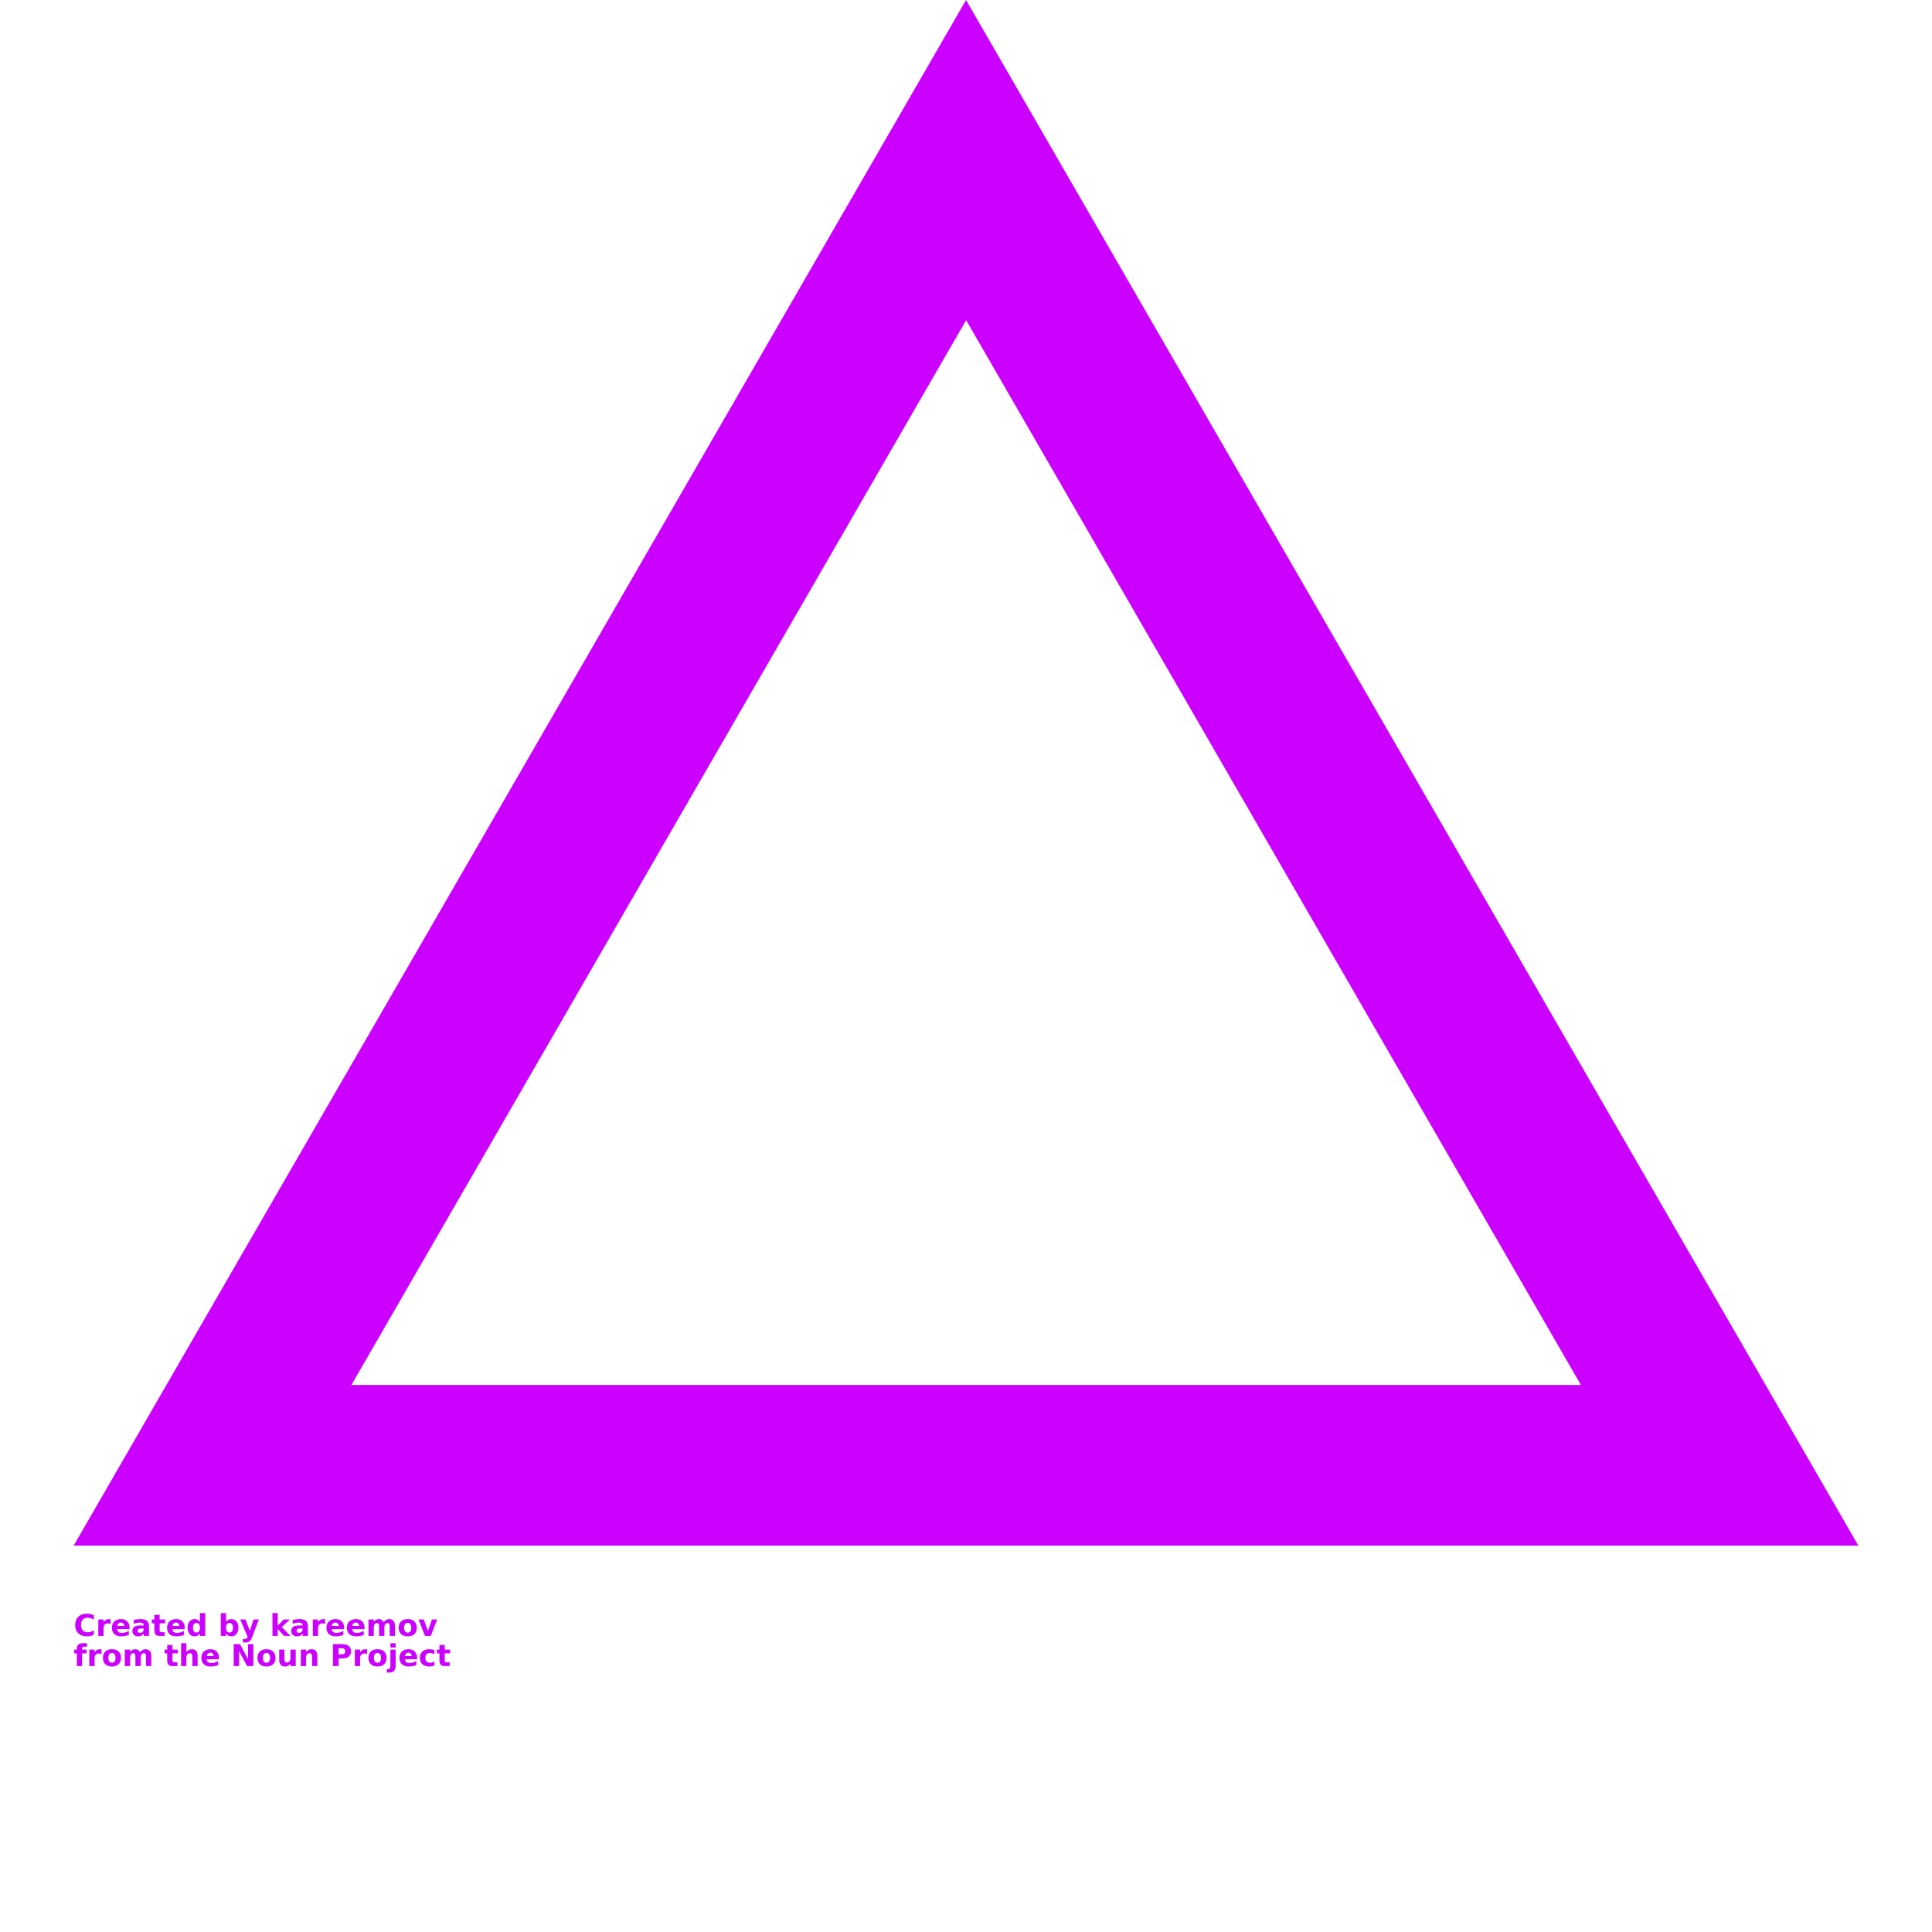 <?xml version="1.0" encoding="UTF-8"?>
<svg fill="#c0f" width="700pt" height="700pt" version="1.1" viewBox="0 0 700 700" xmlns="http://www.w3.org/2000/svg" xmlns:xlink="http://www.w3.org/1999/xlink">
 <defs>
  <symbol id="t" overflow="visible">
   <path d="m7.312-0.438c-0.387 0.199-0.781 0.344-1.188 0.438-0.406 0.102-0.836 0.156-1.281 0.156-1.324 0-2.371-0.367-3.141-1.109-0.773-0.738-1.156-1.742-1.156-3.016 0-1.27 0.383-2.273 1.156-3.016 0.77-0.738 1.816-1.109 3.141-1.109 0.445 0 0.875 0.055 1.281 0.156 0.406 0.094 0.801 0.242 1.188 0.438v1.641c-0.387-0.258-0.766-0.445-1.141-0.562-0.367-0.125-0.75-0.188-1.156-0.188-0.73 0-1.309 0.234-1.734 0.703-0.418 0.469-0.625 1.117-0.625 1.938 0 0.824 0.207 1.469 0.625 1.938 0.426 0.469 1.004 0.703 1.734 0.703 0.406 0 0.789-0.055 1.156-0.172 0.375-0.125 0.754-0.316 1.141-0.578z"/>
  </symbol>
  <symbol id="b" overflow="visible">
   <path d="m5.344-4.344c-0.168-0.07-0.336-0.125-0.5-0.156-0.168-0.039-0.336-0.062-0.5-0.062-0.492 0-0.867 0.156-1.125 0.469-0.262 0.312-0.391 0.762-0.391 1.344v2.75h-1.906v-5.969h1.906v0.984c0.238-0.383 0.516-0.664 0.828-0.844 0.32-0.188 0.707-0.281 1.156-0.281 0.062 0 0.129 0.008 0.203 0.016 0.07 0 0.18 0.012 0.328 0.031z"/>
  </symbol>
  <symbol id="a" overflow="visible">
   <path d="m6.875-3v0.547h-4.469c0.051 0.449 0.211 0.789 0.484 1.016 0.281 0.219 0.672 0.328 1.172 0.328 0.395 0 0.801-0.055 1.219-0.172 0.426-0.125 0.863-0.305 1.312-0.547v1.469c-0.461 0.168-0.914 0.293-1.359 0.375-0.449 0.094-0.902 0.141-1.359 0.141-1.074 0-1.914-0.27-2.516-0.812-0.594-0.551-0.891-1.328-0.891-2.328 0-0.969 0.289-1.727 0.875-2.281 0.594-0.562 1.406-0.844 2.438-0.844 0.938 0 1.688 0.281 2.25 0.844s0.844 1.32 0.844 2.266zm-1.969-0.625c0-0.363-0.105-0.656-0.312-0.875-0.211-0.227-0.484-0.344-0.828-0.344-0.367 0-0.668 0.105-0.906 0.312-0.23 0.211-0.371 0.512-0.422 0.906z"/>
  </symbol>
  <symbol id="e" overflow="visible">
   <path d="m3.594-2.688c-0.398 0-0.699 0.07-0.906 0.203-0.199 0.137-0.297 0.336-0.297 0.594 0 0.25 0.078 0.445 0.234 0.578 0.164 0.137 0.395 0.203 0.688 0.203 0.352 0 0.648-0.129 0.891-0.391 0.25-0.258 0.375-0.582 0.375-0.969v-0.219zm2.906-0.719v3.406h-1.922v-0.891c-0.25 0.367-0.539 0.633-0.859 0.797-0.324 0.164-0.715 0.25-1.172 0.25-0.617 0-1.117-0.176-1.5-0.531-0.387-0.363-0.578-0.836-0.578-1.422 0-0.695 0.238-1.207 0.719-1.531 0.477-0.32 1.234-0.484 2.266-0.484h1.125v-0.156c0-0.301-0.121-0.52-0.359-0.656-0.242-0.145-0.609-0.219-1.109-0.219-0.406 0-0.789 0.043-1.141 0.125-0.355 0.086-0.684 0.211-0.984 0.375v-1.453c0.414-0.102 0.828-0.18 1.234-0.234 0.414-0.051 0.828-0.078 1.234-0.078 1.07 0 1.848 0.215 2.328 0.641 0.477 0.43 0.719 1.117 0.719 2.062z"/>
  </symbol>
  <symbol id="d" overflow="visible">
   <path d="m3-7.656v1.688h1.969v1.375h-1.969v2.516c0 0.281 0.051 0.477 0.156 0.578 0.113 0.094 0.332 0.141 0.656 0.141h0.984v1.359h-1.641c-0.75 0-1.281-0.156-1.594-0.469s-0.469-0.848-0.469-1.609v-2.516h-0.953v-1.375h0.953v-1.688z"/>
  </symbol>
  <symbol id="j" overflow="visible">
   <path d="m4.969-5.094v-3.188h1.922v8.281h-1.922v-0.859c-0.262 0.355-0.555 0.617-0.875 0.781-0.312 0.156-0.672 0.234-1.078 0.234-0.742 0-1.352-0.289-1.828-0.875-0.469-0.582-0.703-1.336-0.703-2.266 0-0.914 0.234-1.664 0.703-2.25 0.477-0.582 1.086-0.875 1.828-0.875 0.406 0 0.766 0.086 1.078 0.25 0.32 0.168 0.613 0.422 0.875 0.766zm-1.25 3.859c0.406 0 0.711-0.145 0.922-0.438 0.219-0.301 0.328-0.738 0.328-1.312 0-0.562-0.109-0.988-0.328-1.281-0.211-0.301-0.516-0.453-0.922-0.453s-0.719 0.152-0.938 0.453c-0.211 0.293-0.312 0.719-0.312 1.281 0 0.574 0.102 1.012 0.312 1.312 0.219 0.293 0.531 0.438 0.938 0.438z"/>
  </symbol>
  <symbol id="i" overflow="visible">
   <path d="m4.094-1.234c0.406 0 0.711-0.145 0.922-0.438 0.219-0.301 0.328-0.738 0.328-1.312 0-0.562-0.109-0.988-0.328-1.281-0.211-0.301-0.516-0.453-0.922-0.453s-0.719 0.152-0.938 0.453c-0.219 0.293-0.328 0.719-0.328 1.281 0 0.574 0.109 1.012 0.328 1.312 0.219 0.293 0.531 0.438 0.938 0.438zm-1.266-3.859c0.258-0.344 0.547-0.598 0.859-0.766 0.32-0.164 0.691-0.25 1.109-0.25 0.738 0 1.344 0.293 1.812 0.875 0.469 0.586 0.703 1.336 0.703 2.25 0 0.93-0.234 1.684-0.703 2.266-0.469 0.586-1.074 0.875-1.812 0.875-0.418 0-0.789-0.086-1.109-0.25-0.312-0.164-0.602-0.422-0.859-0.766v0.859h-1.906v-8.281h1.906z"/>
  </symbol>
  <symbol id="h" overflow="visible">
   <path d="m0.141-5.969h1.906l1.594 4.047 1.359-4.047h1.906l-2.5 6.531c-0.25 0.664-0.547 1.129-0.891 1.391-0.336 0.27-0.777 0.406-1.328 0.406h-1.094v-1.25h0.594c0.32 0 0.555-0.055 0.703-0.156 0.145-0.105 0.258-0.293 0.344-0.562l0.062-0.156z"/>
  </symbol>
  <symbol id="g" overflow="visible">
   <path d="m0.922-8.281h1.906v4.5l2.188-2.188h2.219l-2.922 2.734 3.141 3.234h-2.297l-2.328-2.484v2.484h-1.906z"/>
  </symbol>
  <symbol id="f" overflow="visible">
   <path d="m6.438-4.969c0.25-0.375 0.535-0.656 0.859-0.844 0.332-0.195 0.695-0.297 1.094-0.297 0.688 0 1.207 0.215 1.562 0.641 0.363 0.418 0.547 1.031 0.547 1.844v3.625h-1.922v-3.109c0.008-0.039 0.016-0.086 0.016-0.141v-0.219c0-0.414-0.062-0.719-0.188-0.906-0.125-0.195-0.324-0.297-0.594-0.297-0.367 0-0.648 0.152-0.844 0.453-0.199 0.293-0.305 0.727-0.312 1.297v2.922h-1.906v-3.109c0-0.656-0.059-1.078-0.172-1.266-0.117-0.195-0.32-0.297-0.609-0.297-0.367 0-0.648 0.152-0.844 0.453-0.199 0.305-0.297 0.73-0.297 1.281v2.938h-1.922v-5.969h1.922v0.875c0.227-0.332 0.492-0.582 0.797-0.75 0.301-0.176 0.641-0.266 1.016-0.266 0.406 0 0.766 0.102 1.078 0.297 0.32 0.199 0.562 0.48 0.719 0.844z"/>
  </symbol>
  <symbol id="c" overflow="visible">
   <path d="m3.75-4.75c-0.418 0-0.742 0.156-0.969 0.469-0.219 0.305-0.328 0.734-0.328 1.297 0 0.574 0.109 1.016 0.328 1.328 0.227 0.305 0.551 0.453 0.969 0.453 0.414 0 0.734-0.148 0.953-0.453 0.219-0.312 0.328-0.754 0.328-1.328 0-0.562-0.109-0.992-0.328-1.297-0.219-0.312-0.539-0.469-0.953-0.469zm0-1.359c1.031 0 1.832 0.277 2.406 0.828 0.582 0.555 0.875 1.32 0.875 2.297 0 0.992-0.293 1.762-0.875 2.312-0.574 0.555-1.375 0.828-2.406 0.828s-1.84-0.273-2.422-0.828c-0.574-0.551-0.859-1.32-0.859-2.312 0-0.977 0.285-1.742 0.859-2.297 0.582-0.551 1.391-0.828 2.422-0.828z"/>
  </symbol>
  <symbol id="s" overflow="visible">
   <path d="m0.172-5.969h1.906l1.484 4.125 1.469-4.125h1.922l-2.359 5.969h-2.078z"/>
  </symbol>
  <symbol id="r" overflow="visible">
   <path d="m4.844-8.281v1.25h-1.062c-0.273 0-0.461 0.055-0.562 0.156-0.105 0.094-0.156 0.262-0.156 0.5v0.406h1.625v1.375h-1.625v4.594h-1.906v-4.594h-0.953v-1.375h0.953v-0.406c0-0.656 0.176-1.133 0.531-1.438 0.363-0.312 0.926-0.469 1.688-0.469z"/>
  </symbol>
  <symbol id="q" overflow="visible">
   <path d="m6.906-3.625v3.625h-1.906v-2.766c0-0.52-0.016-0.879-0.047-1.078-0.023-0.195-0.059-0.344-0.109-0.438-0.074-0.125-0.18-0.219-0.312-0.281-0.125-0.07-0.273-0.109-0.438-0.109-0.398 0-0.711 0.156-0.938 0.469-0.219 0.305-0.328 0.727-0.328 1.266v2.938h-1.906v-8.281h1.906v3.188c0.281-0.344 0.582-0.598 0.906-0.766 0.32-0.164 0.68-0.25 1.078-0.25 0.688 0 1.207 0.215 1.562 0.641 0.352 0.418 0.531 1.031 0.531 1.844z"/>
  </symbol>
  <symbol id="p" overflow="visible">
   <path d="m1-7.953h2.297l2.891 5.453v-5.453h1.938v7.953h-2.281l-2.906-5.453v5.453h-1.938z"/>
  </symbol>
  <symbol id="o" overflow="visible">
   <path d="m0.859-2.328v-3.641h1.906v0.594 1.219 0.984c0 0.48 0.008 0.824 0.031 1.031 0.02 0.211 0.062 0.367 0.125 0.469 0.082 0.125 0.188 0.227 0.312 0.297 0.125 0.062 0.266 0.094 0.422 0.094 0.406 0 0.719-0.148 0.938-0.453 0.227-0.312 0.344-0.738 0.344-1.281v-2.953h1.906v5.969h-1.906v-0.859c-0.281 0.344-0.586 0.602-0.906 0.766-0.324 0.164-0.68 0.25-1.062 0.25-0.688 0-1.215-0.207-1.578-0.625-0.355-0.426-0.531-1.047-0.531-1.859z"/>
  </symbol>
  <symbol id="n" overflow="visible">
   <path d="m6.906-3.625v3.625h-1.906v-2.781c0-0.508-0.016-0.863-0.047-1.062-0.023-0.195-0.059-0.344-0.109-0.438-0.074-0.125-0.18-0.219-0.312-0.281-0.125-0.07-0.273-0.109-0.438-0.109-0.398 0-0.711 0.156-0.938 0.469-0.219 0.305-0.328 0.727-0.328 1.266v2.938h-1.906v-5.969h1.906v0.875c0.281-0.344 0.582-0.598 0.906-0.766 0.32-0.164 0.68-0.25 1.078-0.25 0.688 0 1.207 0.215 1.562 0.641 0.352 0.418 0.531 1.031 0.531 1.844z"/>
  </symbol>
  <symbol id="m" overflow="visible">
   <path d="m1-7.953h3.406c1.008 0 1.785 0.227 2.328 0.672 0.539 0.449 0.812 1.09 0.812 1.922 0 0.836-0.273 1.477-0.812 1.922-0.543 0.449-1.32 0.672-2.328 0.672h-1.359v2.766h-2.047zm2.047 1.484v2.219h1.141c0.395 0 0.703-0.094 0.922-0.281 0.219-0.195 0.328-0.473 0.328-0.828 0-0.352-0.109-0.625-0.328-0.812-0.219-0.195-0.527-0.297-0.922-0.297z"/>
  </symbol>
  <symbol id="l" overflow="visible">
   <path d="m0.922-5.969h1.906v5.859c0 0.801-0.195 1.41-0.578 1.828-0.387 0.426-0.945 0.641-1.672 0.641h-0.938v-1.25h0.328c0.363 0 0.613-0.086 0.75-0.25 0.133-0.168 0.203-0.492 0.203-0.969zm0-2.312h1.906v1.547h-1.906z"/>
  </symbol>
  <symbol id="k" overflow="visible">
   <path d="m5.734-5.781v1.562c-0.262-0.176-0.523-0.305-0.781-0.391-0.262-0.094-0.531-0.141-0.812-0.141-0.531 0-0.949 0.156-1.25 0.469-0.293 0.312-0.438 0.746-0.438 1.297 0 0.562 0.145 1 0.438 1.312 0.301 0.312 0.719 0.469 1.25 0.469 0.301 0 0.582-0.039 0.844-0.125 0.27-0.094 0.52-0.227 0.75-0.406v1.562c-0.305 0.105-0.609 0.18-0.922 0.234-0.305 0.062-0.605 0.094-0.906 0.094-1.074 0-1.918-0.273-2.531-0.828-0.605-0.551-0.906-1.32-0.906-2.312 0-0.977 0.301-1.742 0.906-2.297 0.613-0.551 1.457-0.828 2.531-0.828 0.312 0 0.617 0.031 0.922 0.094 0.301 0.055 0.602 0.133 0.906 0.234z"/>
  </symbol>
 </defs>
 <g>
  <path d="m673.31 560h-646.62l323.32-560zm-100.53-58.207-222.73-385.79-222.73 385.79z"/>
  <use x="26.688" y="592.738" xlink:href="#t"/>
  <use x="34.695" y="592.738" xlink:href="#b"/>
  <use x="40.078" y="592.738" xlink:href="#a"/>
  <use x="47.48" y="592.738" xlink:href="#e"/>
  <use x="54.844" y="592.738" xlink:href="#d"/>
  <use x="60.059" y="592.738" xlink:href="#a"/>
  <use x="67.461" y="592.738" xlink:href="#j"/>
  <use x="79.07" y="592.738" xlink:href="#i"/>
  <use x="86.883" y="592.738" xlink:href="#h"/>
  <use x="97.797" y="592.738" xlink:href="#g"/>
  <use x="105.055" y="592.738" xlink:href="#e"/>
  <use x="112.418" y="592.738" xlink:href="#b"/>
  <use x="117.801" y="592.738" xlink:href="#a"/>
  <use x="125.199" y="592.738" xlink:href="#a"/>
  <use x="132.602" y="592.738" xlink:href="#f"/>
  <use x="143.973" y="592.738" xlink:href="#c"/>
  <use x="151.469" y="592.738" xlink:href="#s"/>
  <use x="26.688" y="603.652" xlink:href="#r"/>
  <use x="31.434" y="603.652" xlink:href="#b"/>
  <use x="36.816" y="603.652" xlink:href="#c"/>
  <use x="44.312" y="603.652" xlink:href="#f"/>
  <use x="59.484" y="603.652" xlink:href="#d"/>
  <use x="64.699" y="603.652" xlink:href="#q"/>
  <use x="72.469" y="603.652" xlink:href="#a"/>
  <use x="83.672" y="603.652" xlink:href="#p"/>
  <use x="92.805" y="603.652" xlink:href="#c"/>
  <use x="100.301" y="603.652" xlink:href="#o"/>
  <use x="108.07" y="603.652" xlink:href="#n"/>
  <use x="119.637" y="603.652" xlink:href="#m"/>
  <use x="127.637" y="603.652" xlink:href="#b"/>
  <use x="133.016" y="603.652" xlink:href="#c"/>
  <use x="140.516" y="603.652" xlink:href="#l"/>
  <use x="144.254" y="603.652" xlink:href="#a"/>
  <use x="151.656" y="603.652" xlink:href="#k"/>
  <use x="158.125" y="603.652" xlink:href="#d"/>
 </g>
</svg>
